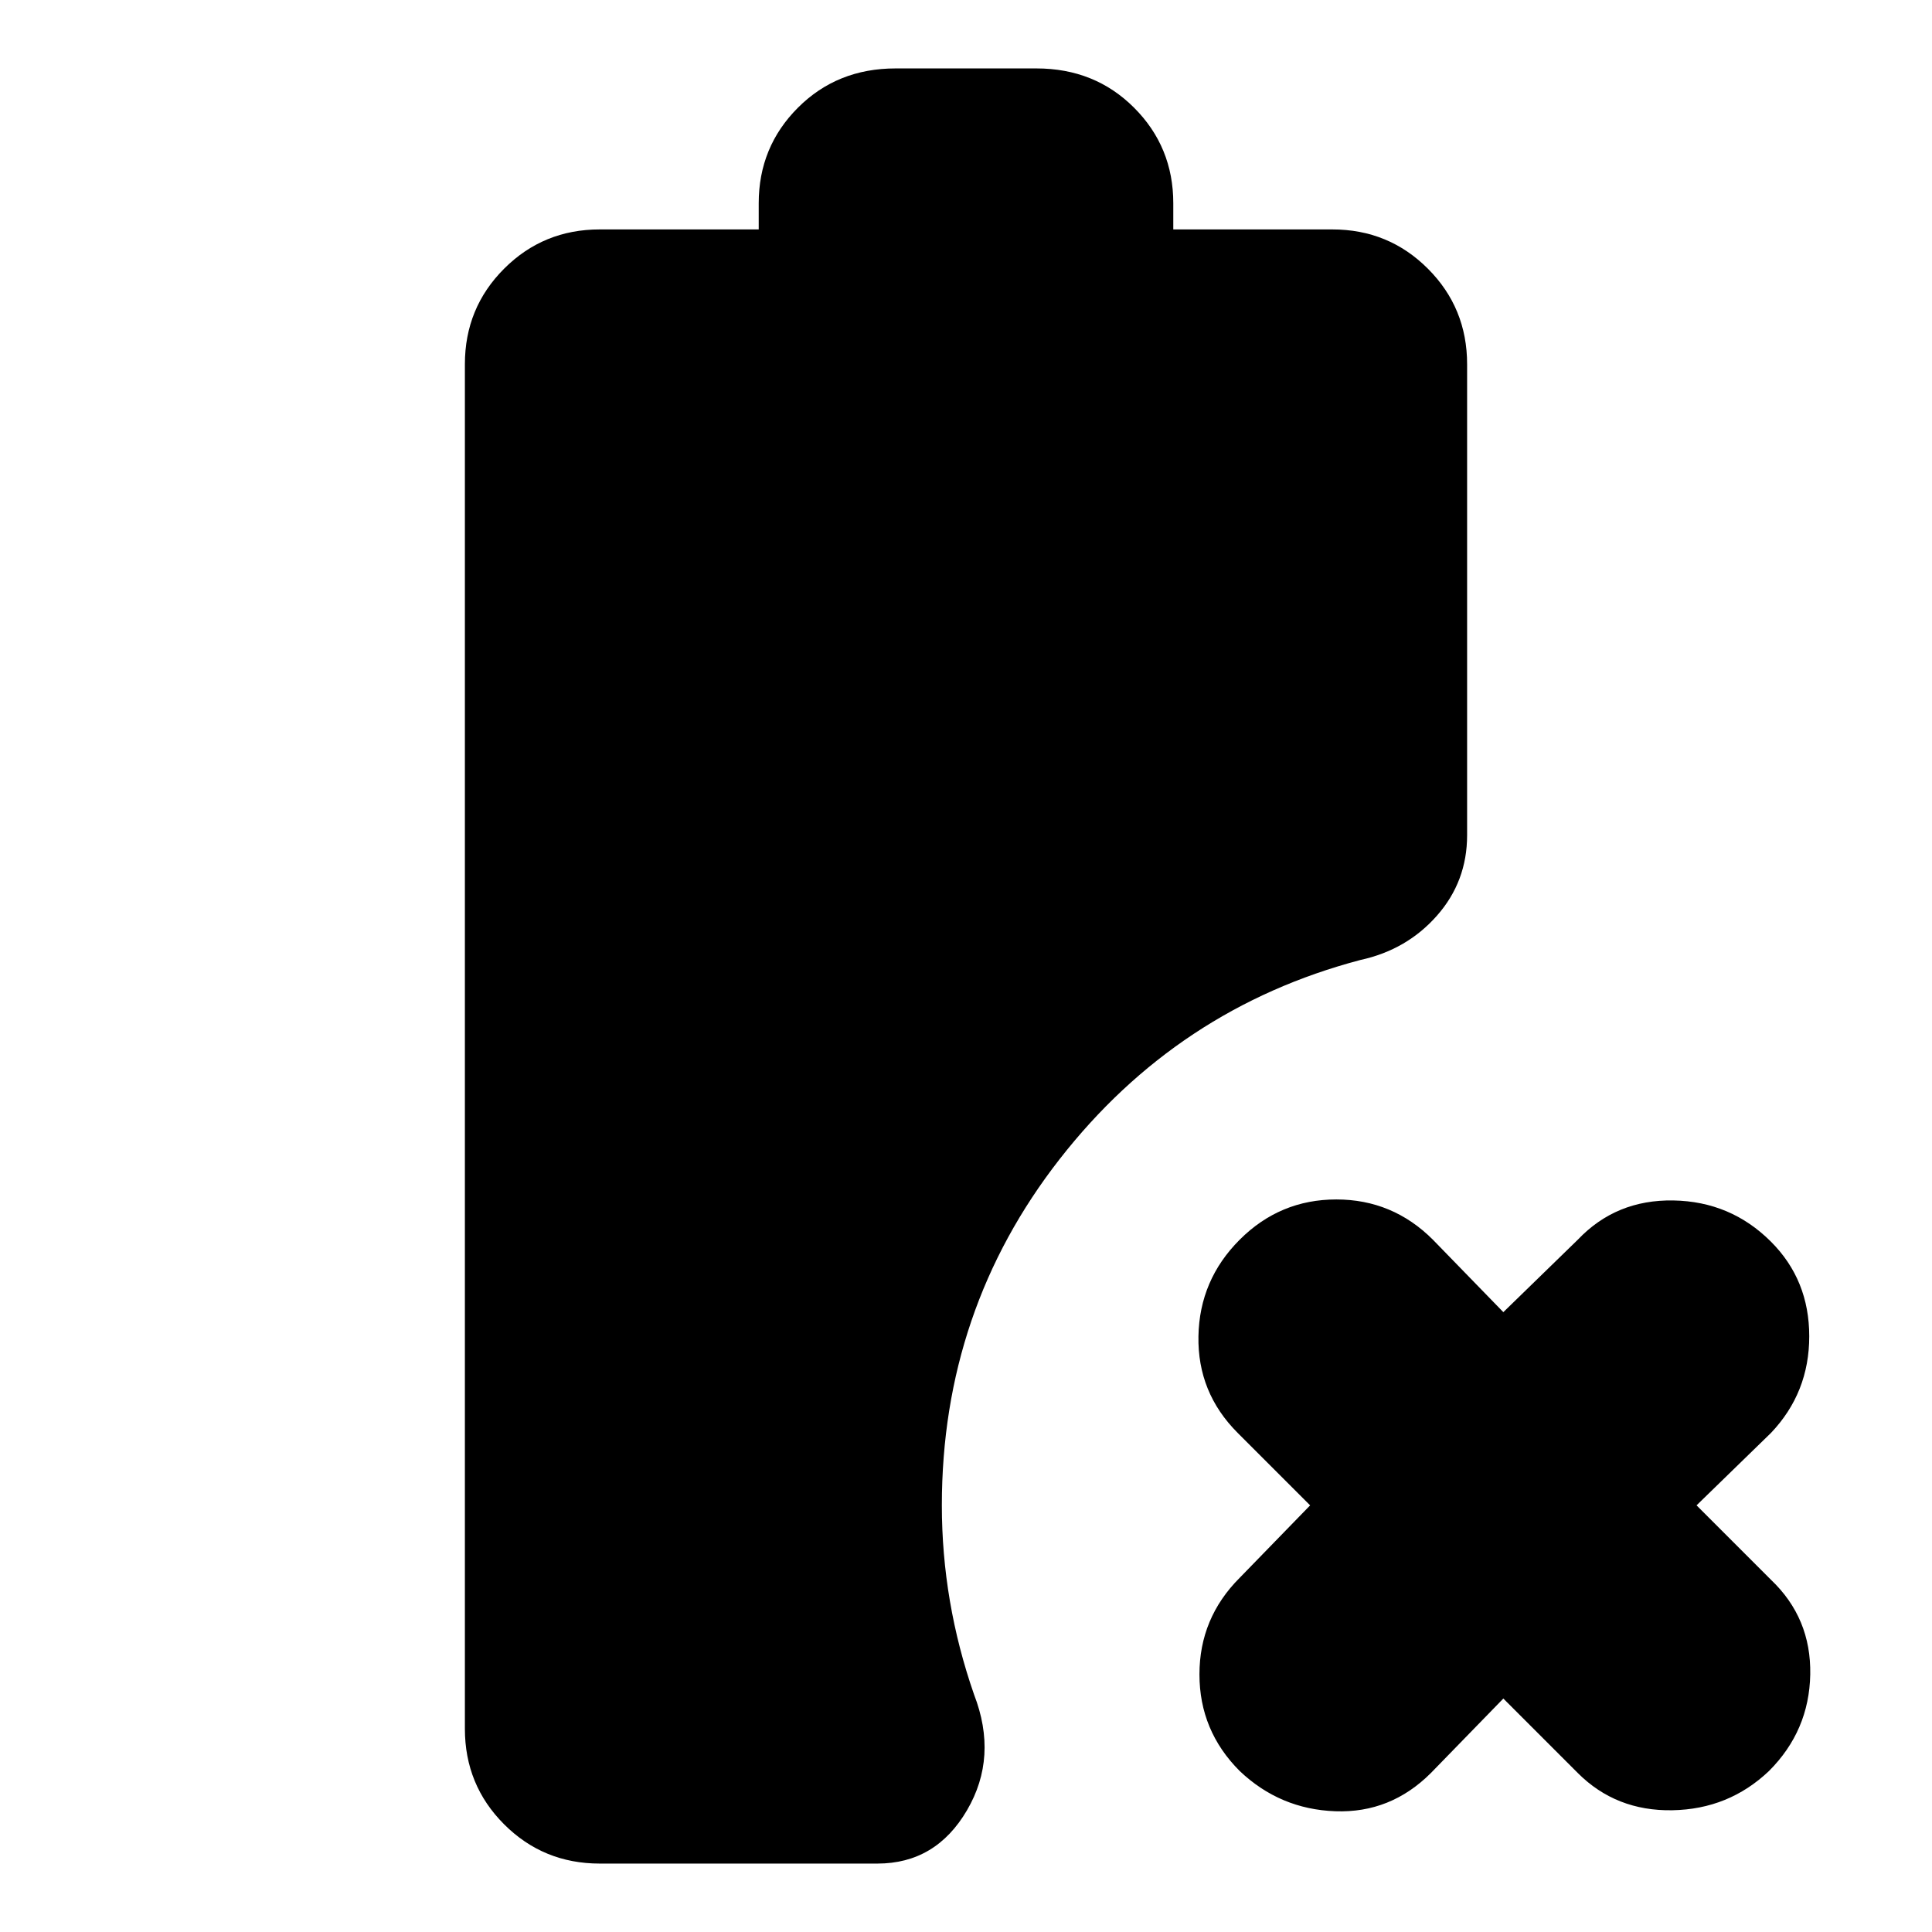 <svg xmlns="http://www.w3.org/2000/svg" height="24" viewBox="0 -960 960 960" width="24"><path d="M298-34q-28 0-47.5-19.5T231-101v-678q0-28 19.5-47.5T298-846h79v-13q0-28 19.5-47.5T445-926h70q29 0 48.5 19.5T583-859v13h79q28 0 47.5 19.5T729-779v234q0 23-15 40t-38 22q-91 24-149.5 99T468-212q0 24 4 47.5t12 46.5q12 31-3.5 57.5T436-34H298Zm449-82-36 37q-20 20-47.5 19T616-80q-20-20-20-48t20-48l35-36-36-36q-20-20-19.5-48t20.5-48q20-20 48-20t48 20l35 36 37-36q19-20 47.5-19.5T880-343q19 19 19 47t-19 48l-37 36 37 37q20 19 19.5 47T879-80q-20 19-48 19.5T784-79l-37-37Z"/></svg>